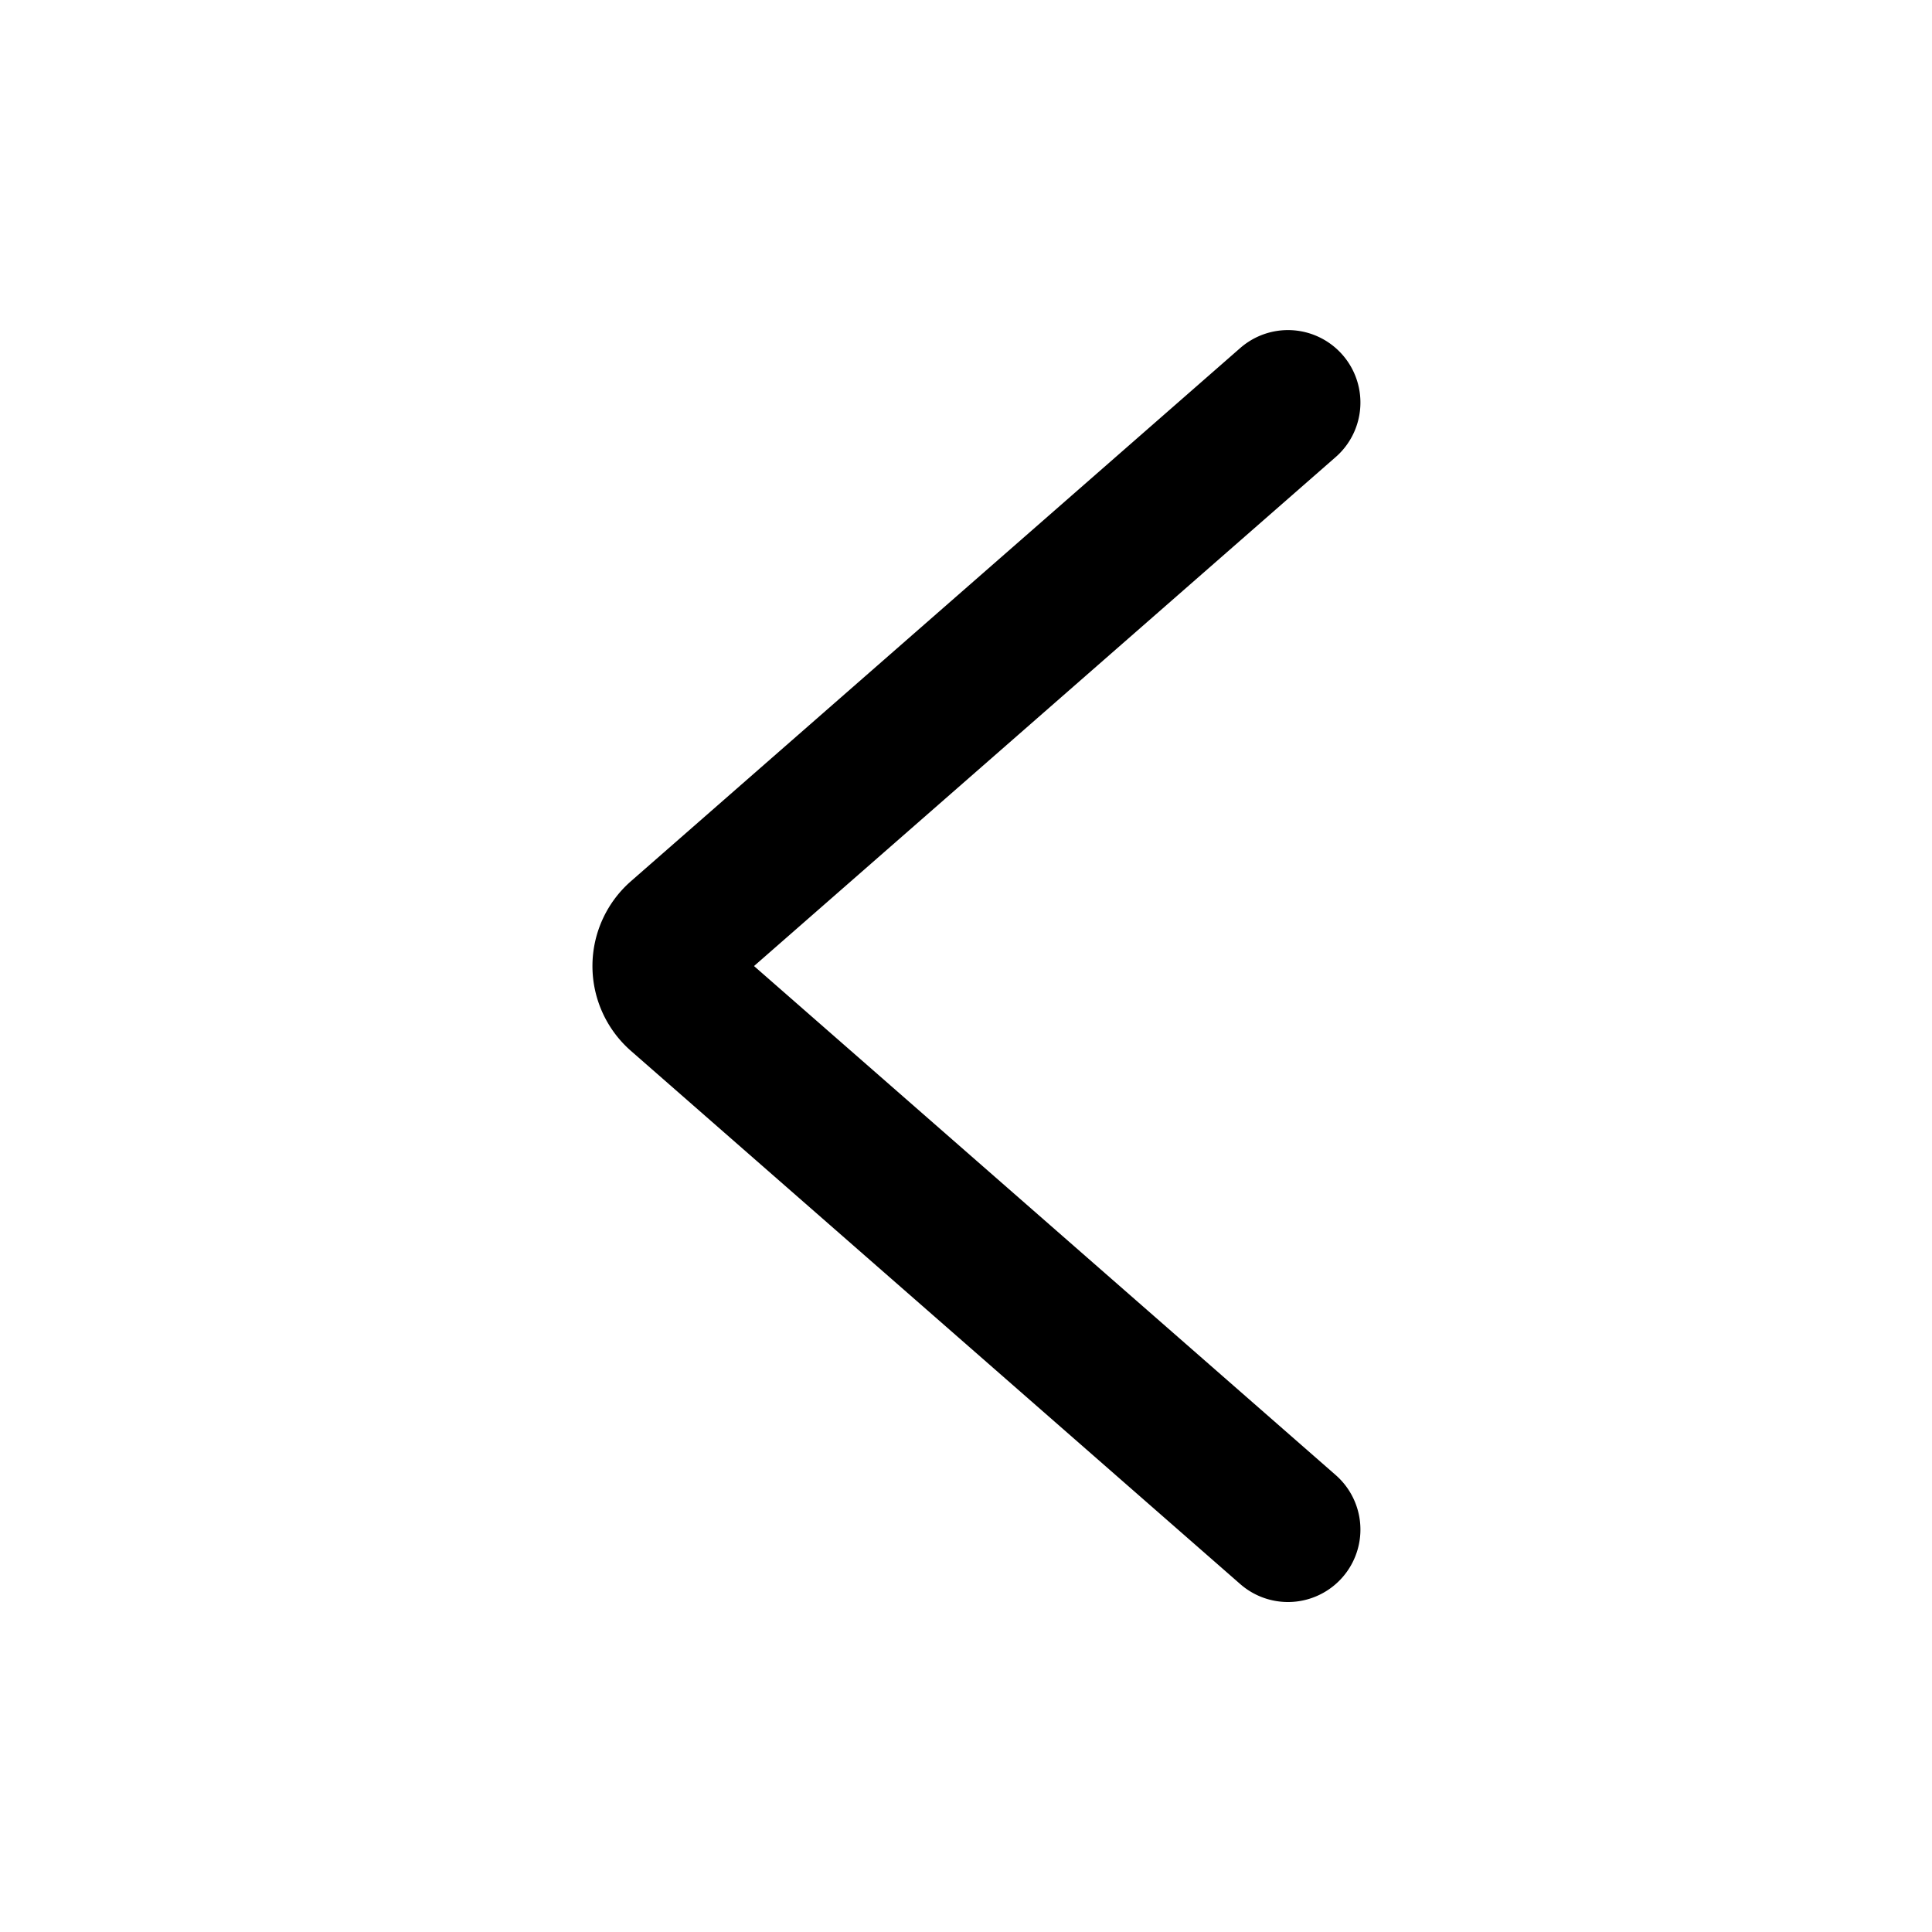 <svg xmlns="http://www.w3.org/2000/svg" width="20" height="20"><path fill="none" stroke="currentColor" stroke-linecap="round" stroke-linejoin="round" stroke-width="1.5" d="m13.333 4.167-6.308 5.52a.417.417 0 0 0 0 .627l6.308 5.52"/></svg>